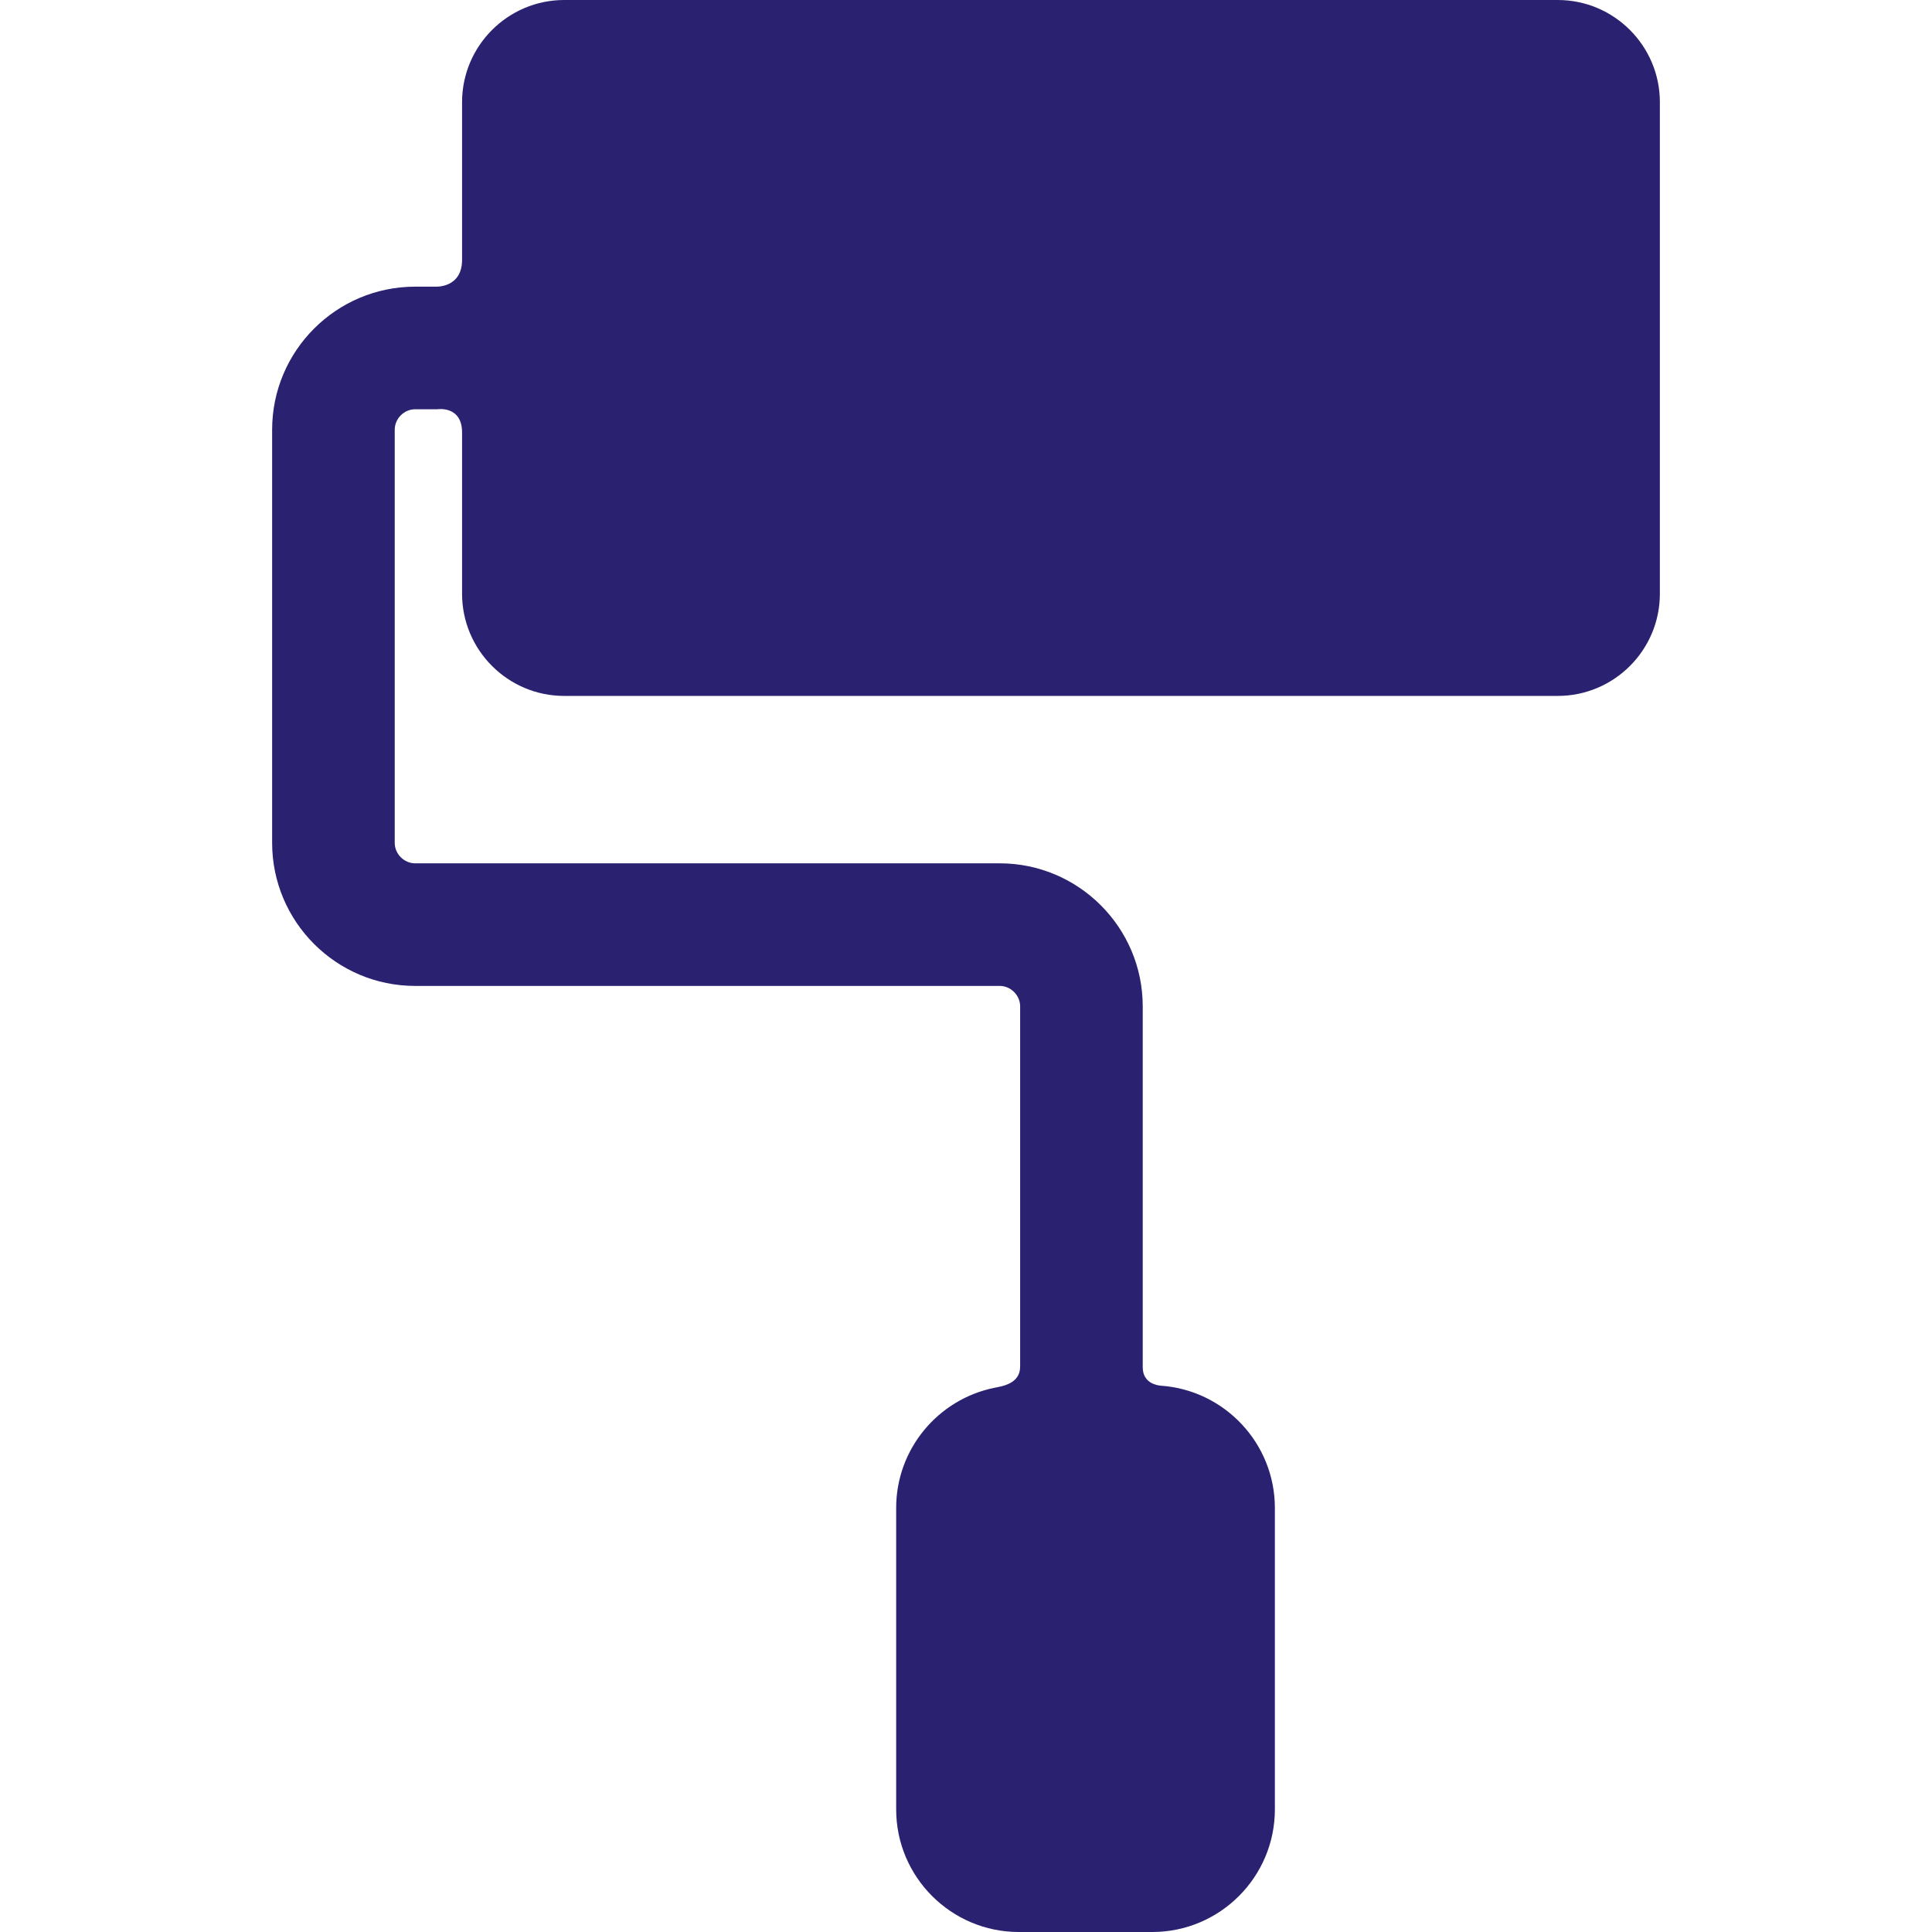<svg width="48" height="48" viewBox="0 0 48 48" fill="none" xmlns="http://www.w3.org/2000/svg">
<path d="M38.701 0H14.018C12.619 0 11.48 1.139 11.48 2.538C11.48 2.538 11.48 5.476 11.48 6.455C11.48 7.157 10.829 7.122 10.829 7.122H10.314C8.355 7.122 6.761 8.716 6.761 10.676V20.941C6.761 22.901 8.355 24.495 10.314 24.495H24.837C25.112 24.495 25.345 24.727 25.345 25.002C25.345 25.002 25.345 31.716 25.345 33.954C25.345 34.382 24.896 34.441 24.698 34.481C23.311 34.766 22.265 35.995 22.265 37.465V44.954C22.265 46.633 23.631 48 25.311 48H28.628C30.308 48 31.674 46.633 31.674 44.954V37.465C31.674 35.858 30.422 34.537 28.842 34.427C28.771 34.422 28.391 34.377 28.391 33.971C28.391 31.729 28.391 25.003 28.391 25.003C28.391 23.043 26.797 21.449 24.837 21.449H10.314C10.039 21.449 9.807 21.216 9.807 20.941V10.676C9.807 10.401 10.039 10.168 10.314 10.168H10.862C10.862 10.168 11.48 10.068 11.48 10.745C11.48 11.747 11.48 14.752 11.48 14.752C11.48 16.152 12.619 17.29 14.018 17.29H38.701C40.101 17.29 41.239 16.152 41.239 14.752V2.538C41.239 1.139 40.101 0 38.701 0Z" fill="#2B2171"/>
</svg>
